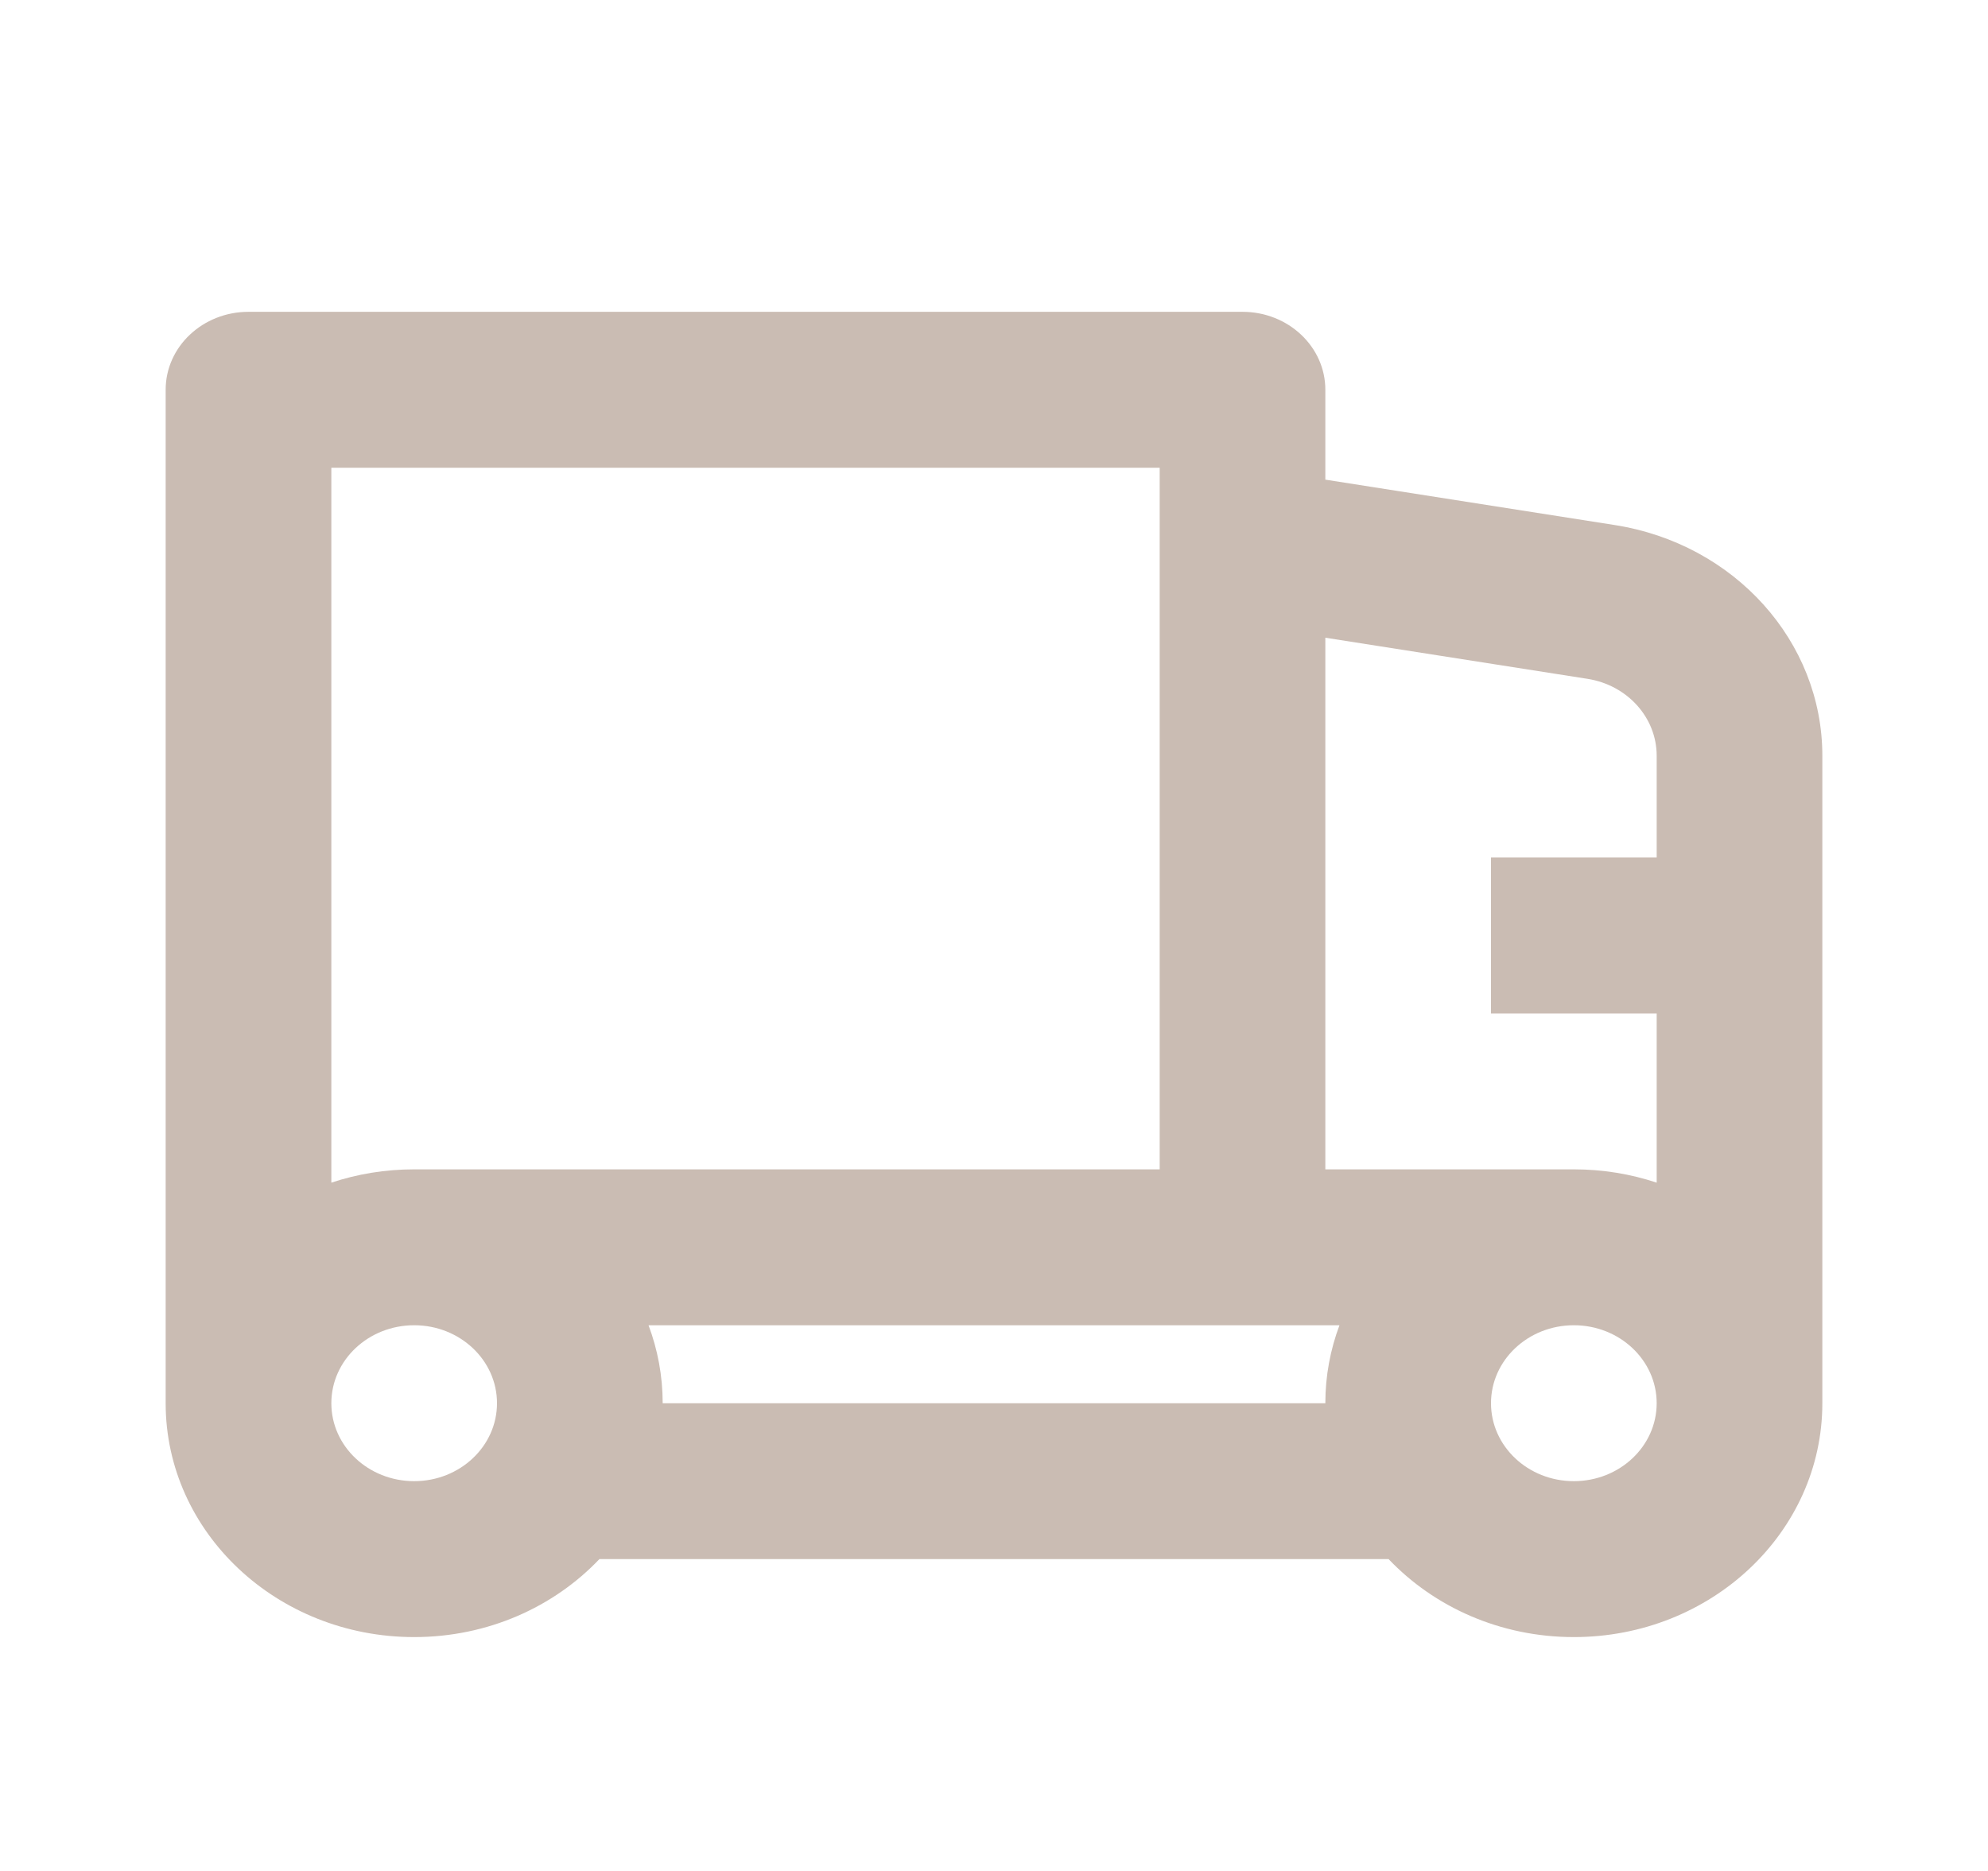 <svg width="85" height="80" viewBox="0 0 85 80" fill="none" xmlns="http://www.w3.org/2000/svg">
<path fill-rule="evenodd" clip-rule="evenodd" d="M7.083 16.666C7.083 14.825 8.669 13.333 10.625 13.333H53.125C55.081 13.333 56.667 14.825 56.667 16.666V20.509L69.039 22.45C74.162 23.254 77.917 27.425 77.917 32.314V60C77.917 65.522 73.16 70 67.292 70C64.145 70 61.318 68.712 59.372 66.666H25.628C23.683 68.712 20.855 70 17.709 70C11.841 70 7.083 65.522 7.083 60V16.666ZM49.584 20V50H17.709C16.467 50 15.275 50.2 14.167 50.569V20H49.584ZM17.709 63.333C15.752 63.333 14.167 61.841 14.167 60C14.167 58.159 15.752 56.666 17.709 56.666C19.665 56.666 21.25 58.159 21.25 60C21.25 61.841 19.665 63.333 17.709 63.333ZM70.834 36.666V32.314C70.834 30.684 69.582 29.294 67.874 29.026L56.667 27.268V50H67.292C68.534 50 69.726 50.2 70.834 50.569V43.333H63.75V36.666H70.834ZM70.834 60C70.834 58.159 69.248 56.666 67.292 56.666C65.336 56.666 63.75 58.159 63.75 60C63.75 61.841 65.336 63.333 67.292 63.333C69.248 63.333 70.834 61.841 70.834 60ZM28.334 60C28.334 58.831 28.12 57.709 27.729 56.666H57.271C56.88 57.709 56.667 58.831 56.667 60H28.334Z" fill="#CABCB3"/>
</svg>
